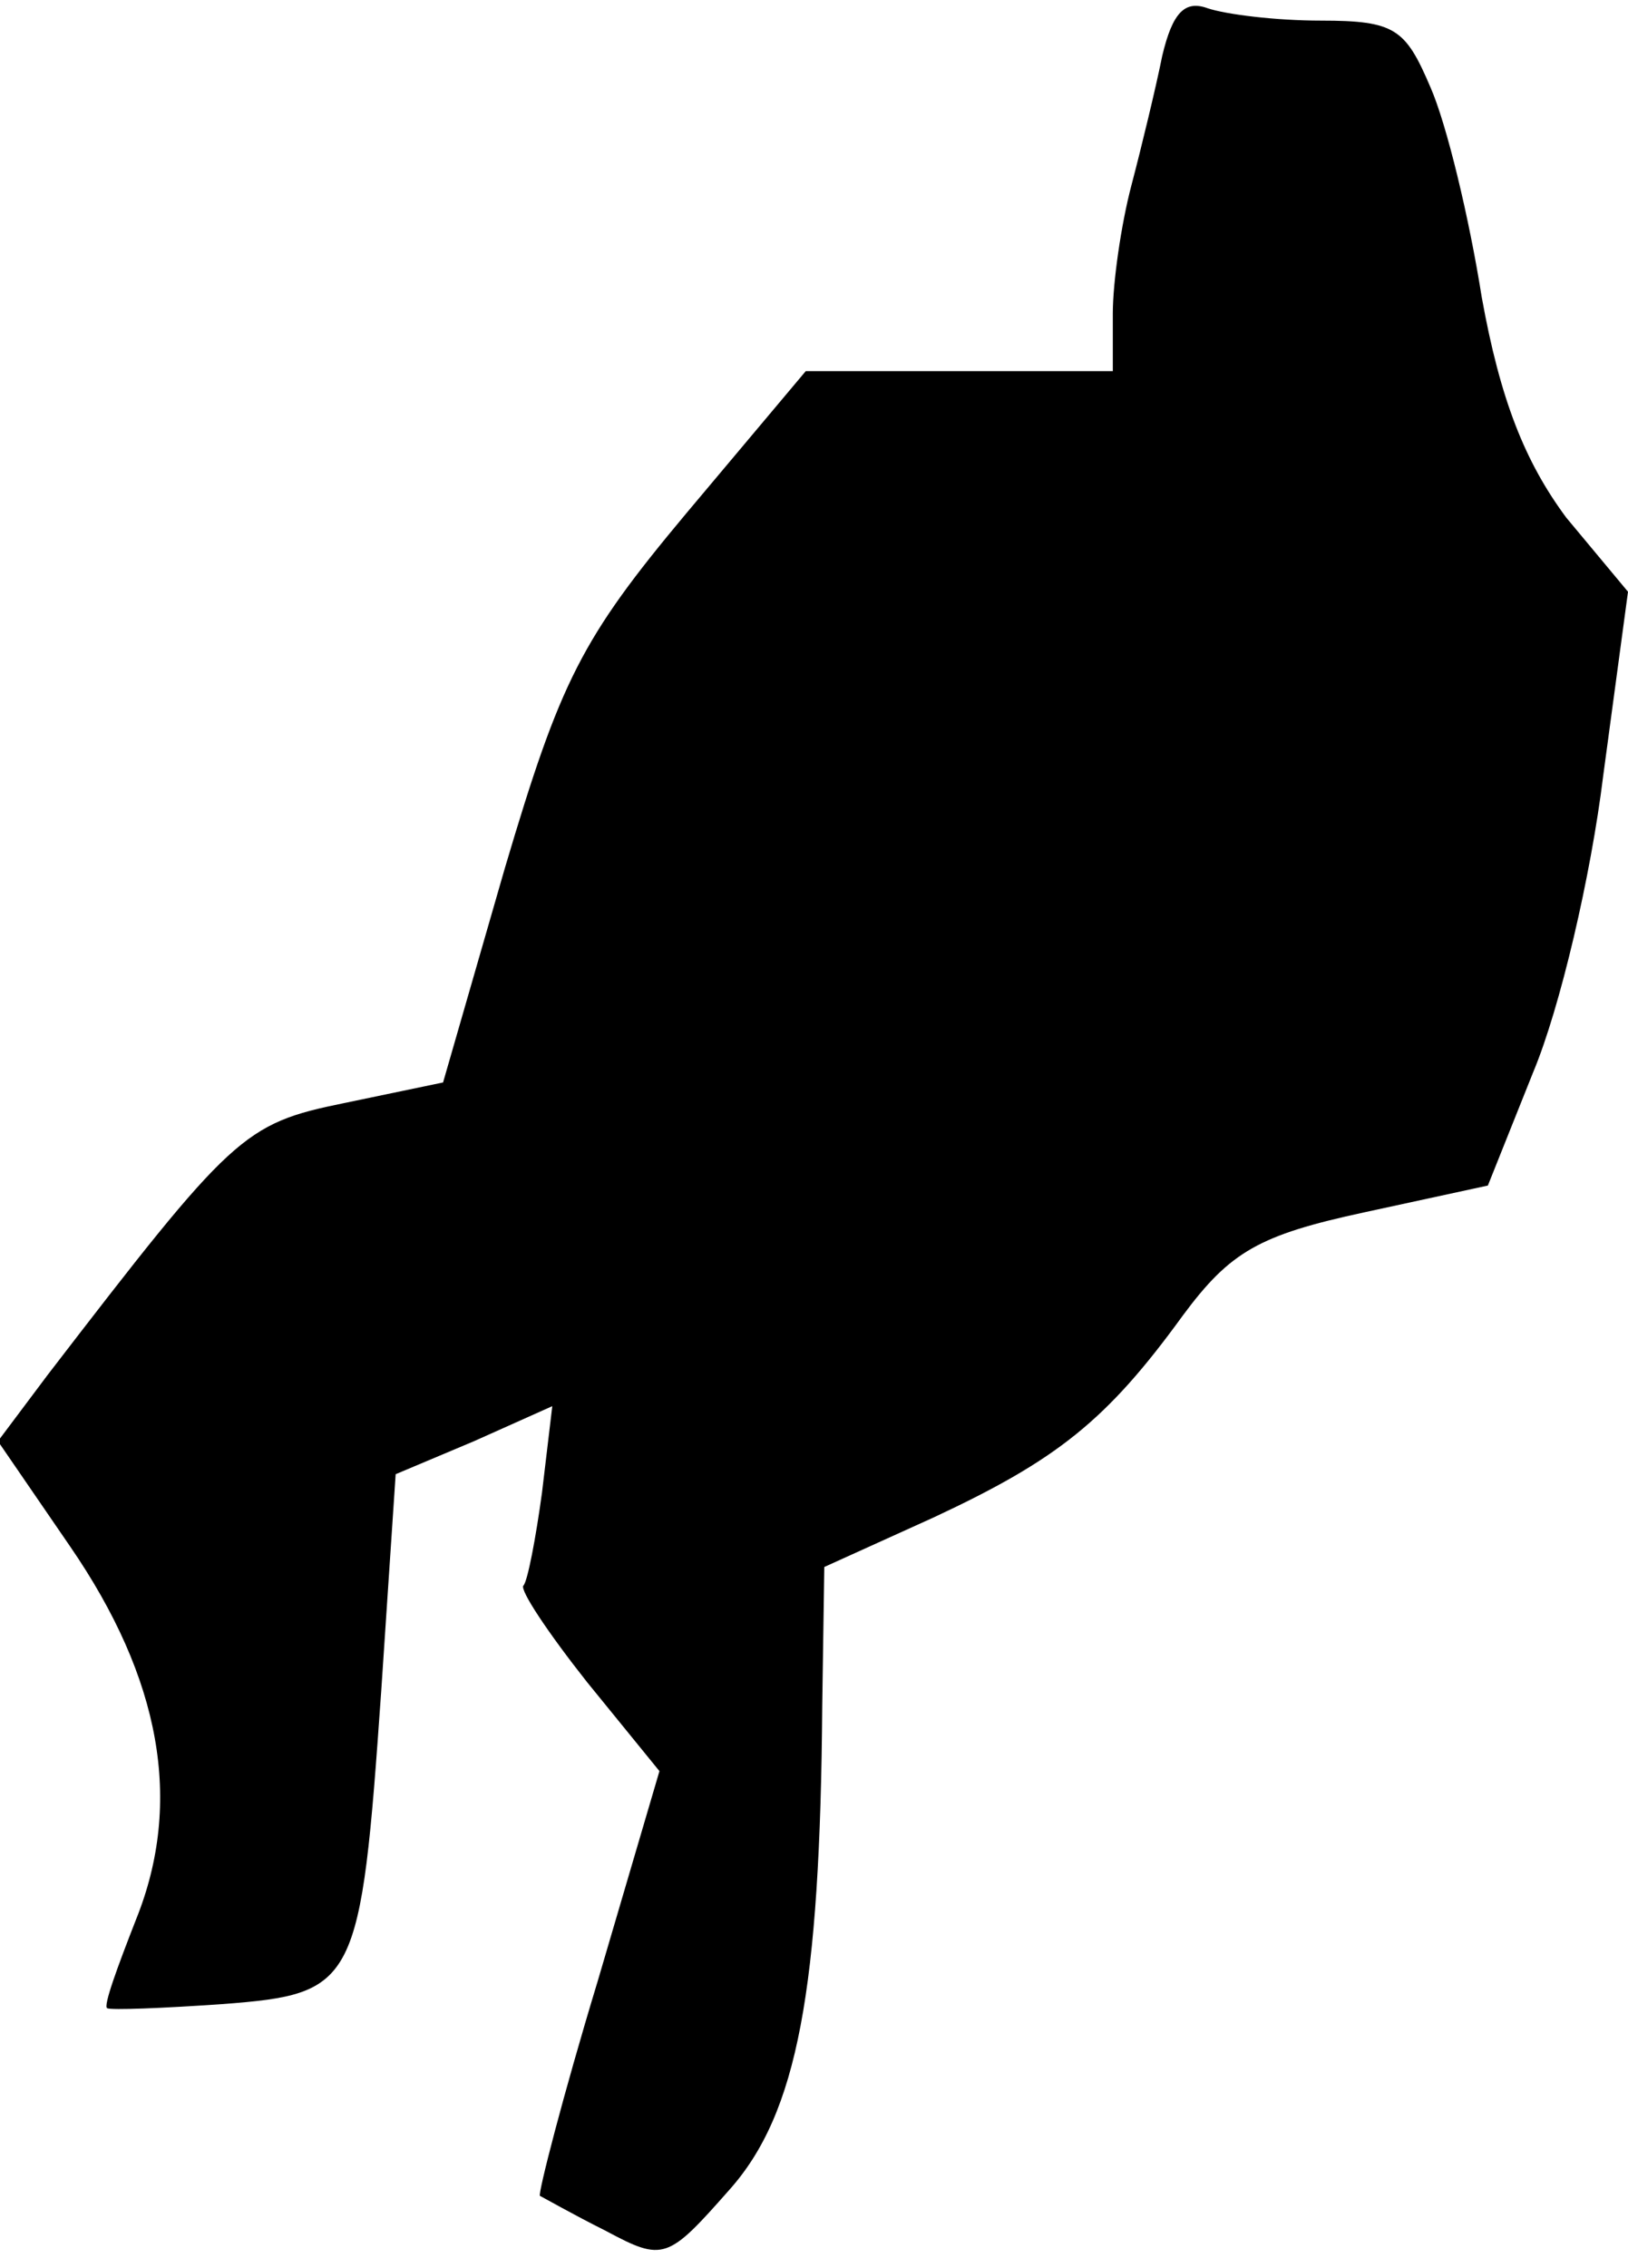 <?xml version="1.0" standalone="no"?>
<!DOCTYPE svg PUBLIC "-//W3C//DTD SVG 20010904//EN"
 "http://www.w3.org/TR/2001/REC-SVG-20010904/DTD/svg10.dtd">
<svg version="1.0" xmlns="http://www.w3.org/2000/svg"
 width="79pt" height="110pt" viewBox="0 0 79 110"
 preserveAspectRatio="xMidYMid meet">
<g transform="translate(0,110) scale(0.1,-0.1)"
fill="#000000" stroke="none">
<path fill="#000000" stroke="none" d="M564 1073 c-3 -15 -10 -44 -15 -63 -5
-19 -9 -47 -9 -62 l0 -28 -75 0 -74 0 -58 -69 c-51 -61 -61 -81 -88 -172 l-30
-104 -48 -10 c-49 -10 -54 -15 -144 -132 l-24 -32 35 -51 c44 -64 55 -124 32
-181 -9 -23 -16 -42 -14 -43 2 -1 27 0 56 2 65 5 67 9 77 152 l7 105 38 16 38
17 -5 -42 c-3 -22 -7 -43 -9 -45 -2 -2 12 -23 31 -47 l35 -43 -30 -102 c-17
-56 -29 -103 -28 -104 2 -1 16 -9 32 -17 28 -15 30 -14 60 20 33 37 44 97 45
235 l1 67 53 24 c60 28 84 47 121 98 23 31 37 39 88 50 l60 13 22 55 c13 31
28 95 34 144 l12 89 -30 36 c-20 27 -32 57 -41 107 -6 38 -17 84 -25 102 -12
28 -17 32 -53 32 -22 0 -46 3 -55 6 -11 4 -17 -2 -22 -23z"/>
</g>
</svg>
